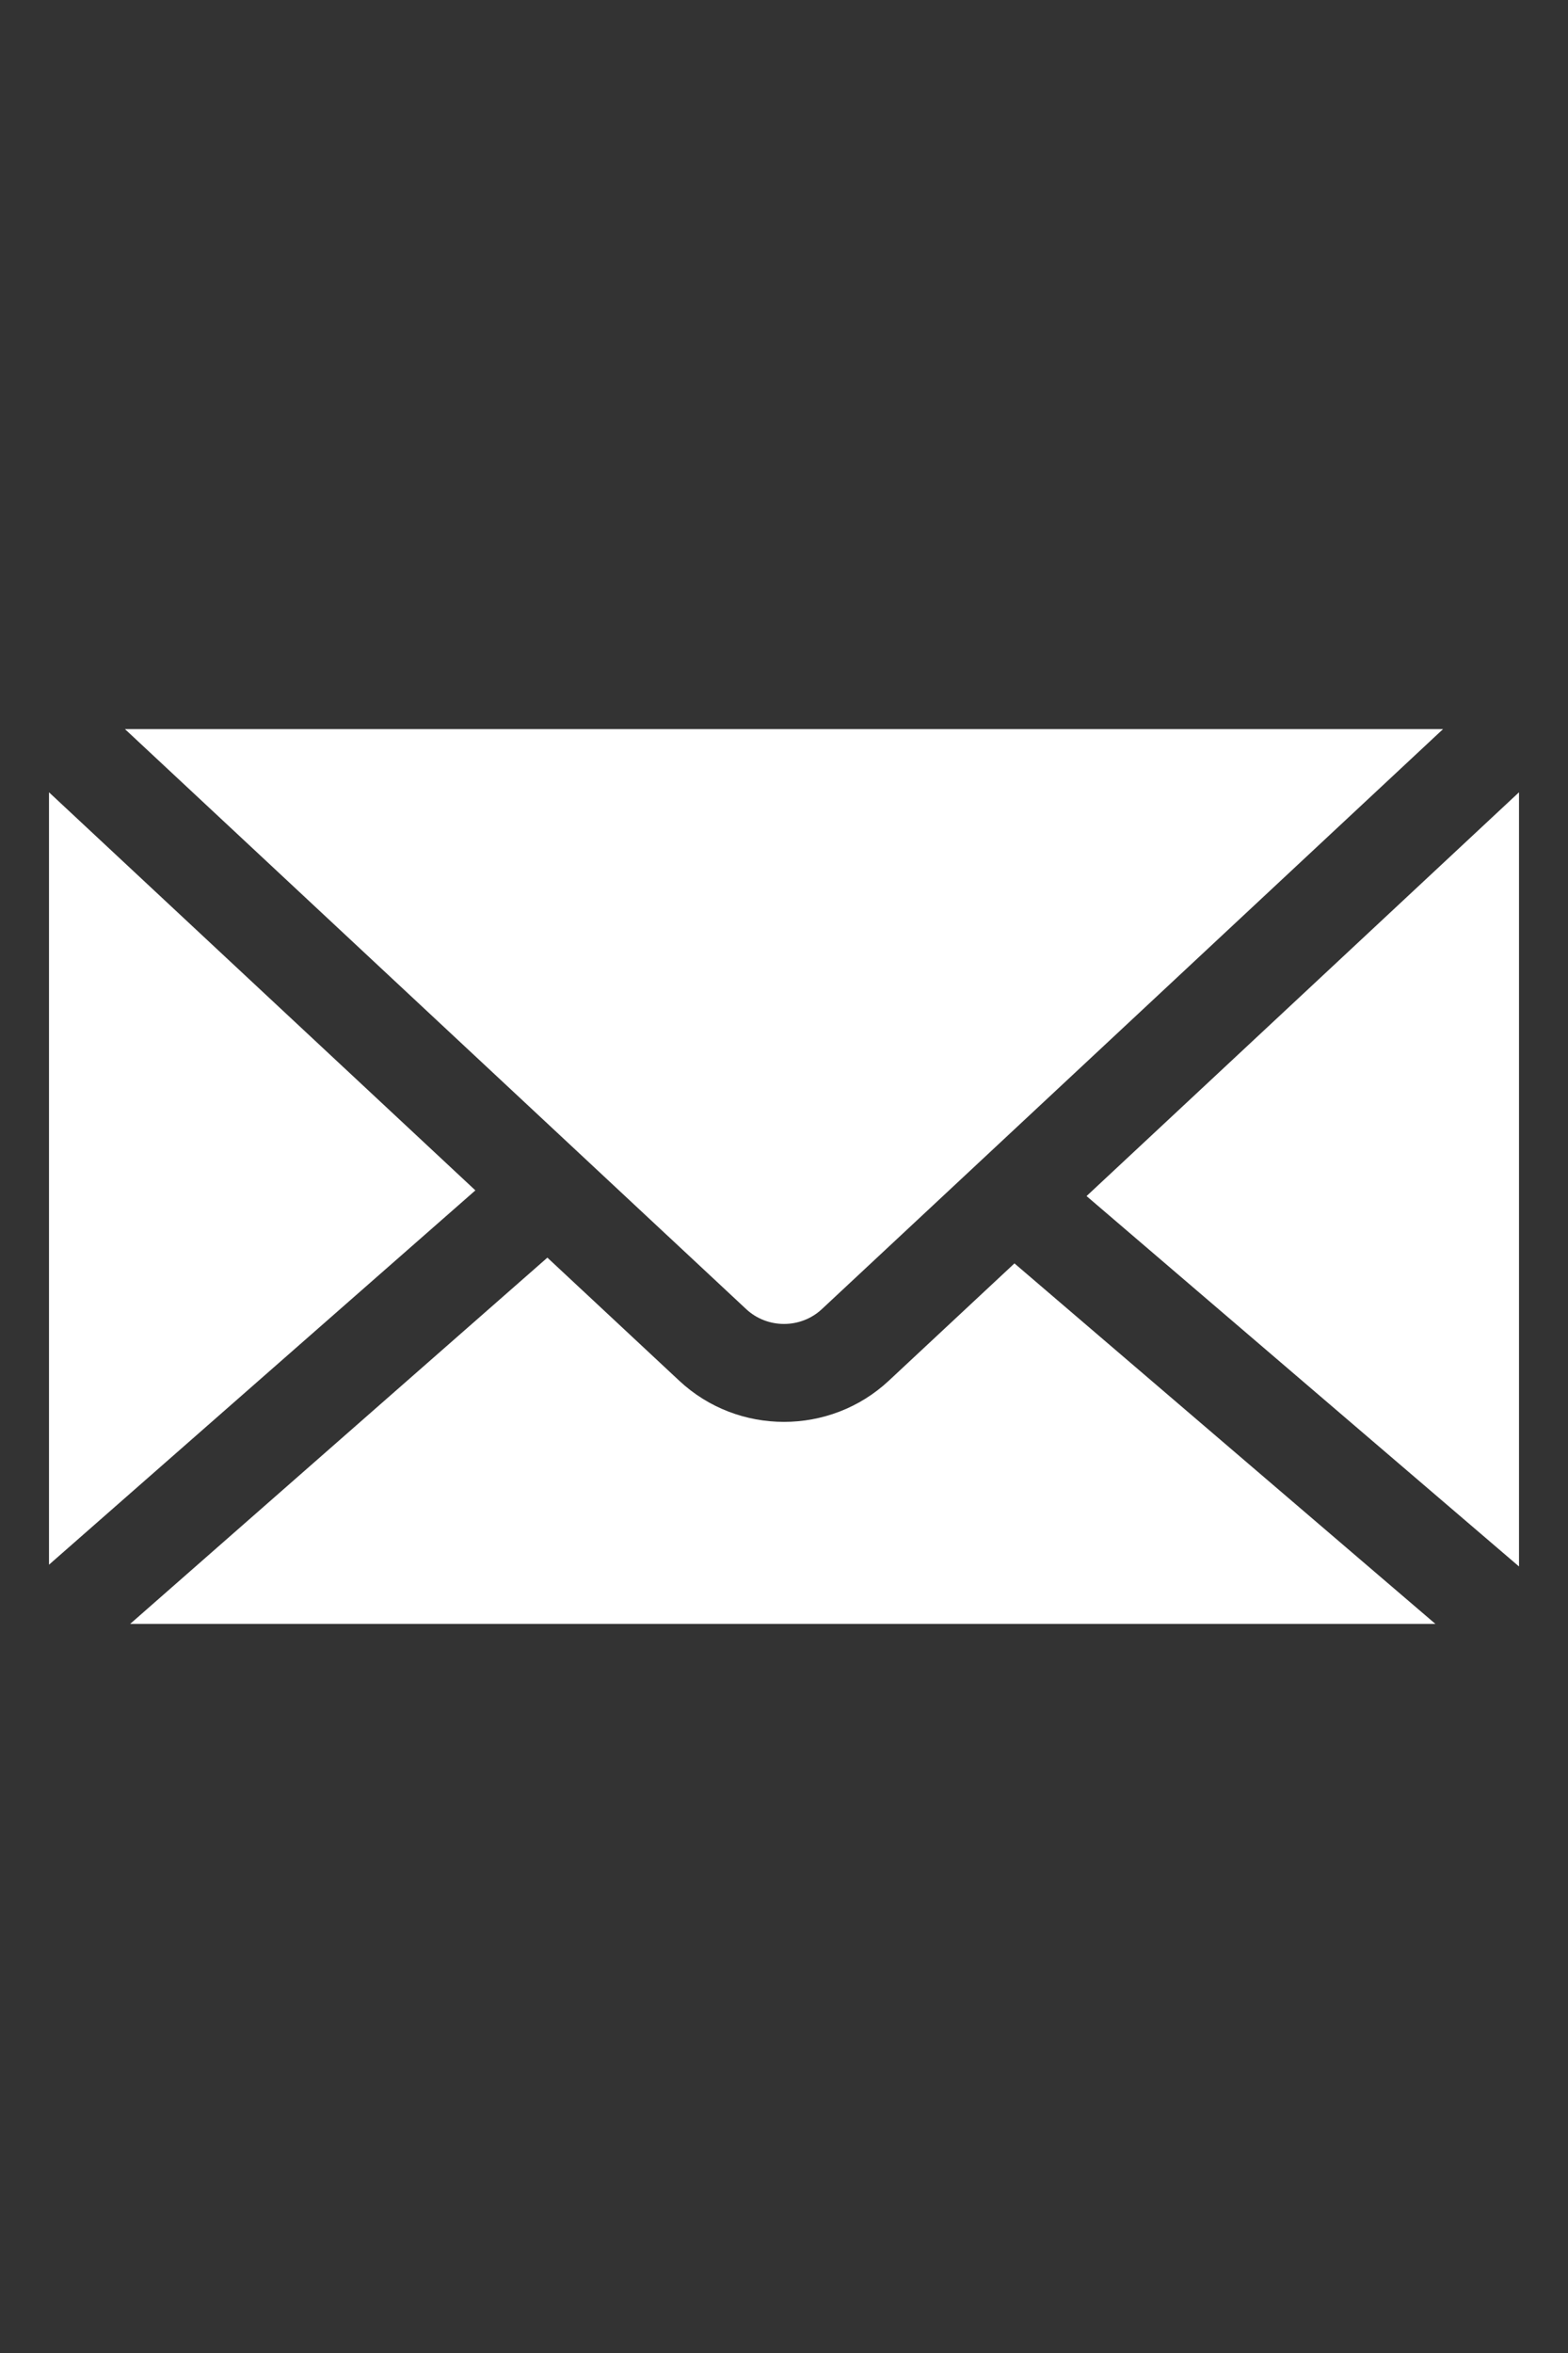 <?xml version="1.0" encoding="UTF-8" standalone="no"?><!-- Generator: Gravit.io --><svg xmlns="http://www.w3.org/2000/svg" xmlns:xlink="http://www.w3.org/1999/xlink" style="isolation:isolate" viewBox="0 0 40 60" width="40pt" height="60pt"><rect x="0" y="0" width="40" height="60" fill="#333333" stroke="none"/><defs><clipPath id="_clipPath_B4rFfLl21t2nv7v4PuNGuUPMtuKCViuR"><rect width="40" height="60"/></clipPath></defs><g clip-path="url(#_clipPath_B4rFfLl21t2nv7v4PuNGuUPMtuKCViuR)"><g><path d=" M 36.813 18.591 L 20.967 33.381 C 20.425 33.886 19.576 33.886 19.034 33.381 L 3.187 18.591 L 36.813 18.591 Z " fill="rgb(255,255,255)"/><path d=" M 1.25 20.203 L 12.127 30.354 L 1.25 39.899 L 1.25 20.203 L 1.25 20.203 Z " fill="rgb(255,255,255)"/><path d=" M 3.32 41.409 L 13.964 32.069 L 17.328 35.208 C 18.077 35.908 19.038 36.257 20 36.257 C 20.962 36.257 21.924 35.907 22.673 35.208 L 25.879 32.216 L 36.618 41.409 L 3.32 41.409 L 3.32 41.409 Z " fill="rgb(255,255,255)"/><path d=" M 38.75 39.944 L 27.718 30.499 L 38.75 20.203 L 38.75 39.944 L 38.75 39.944 Z " fill="rgb(255,255,255)"/></g></g></svg>
